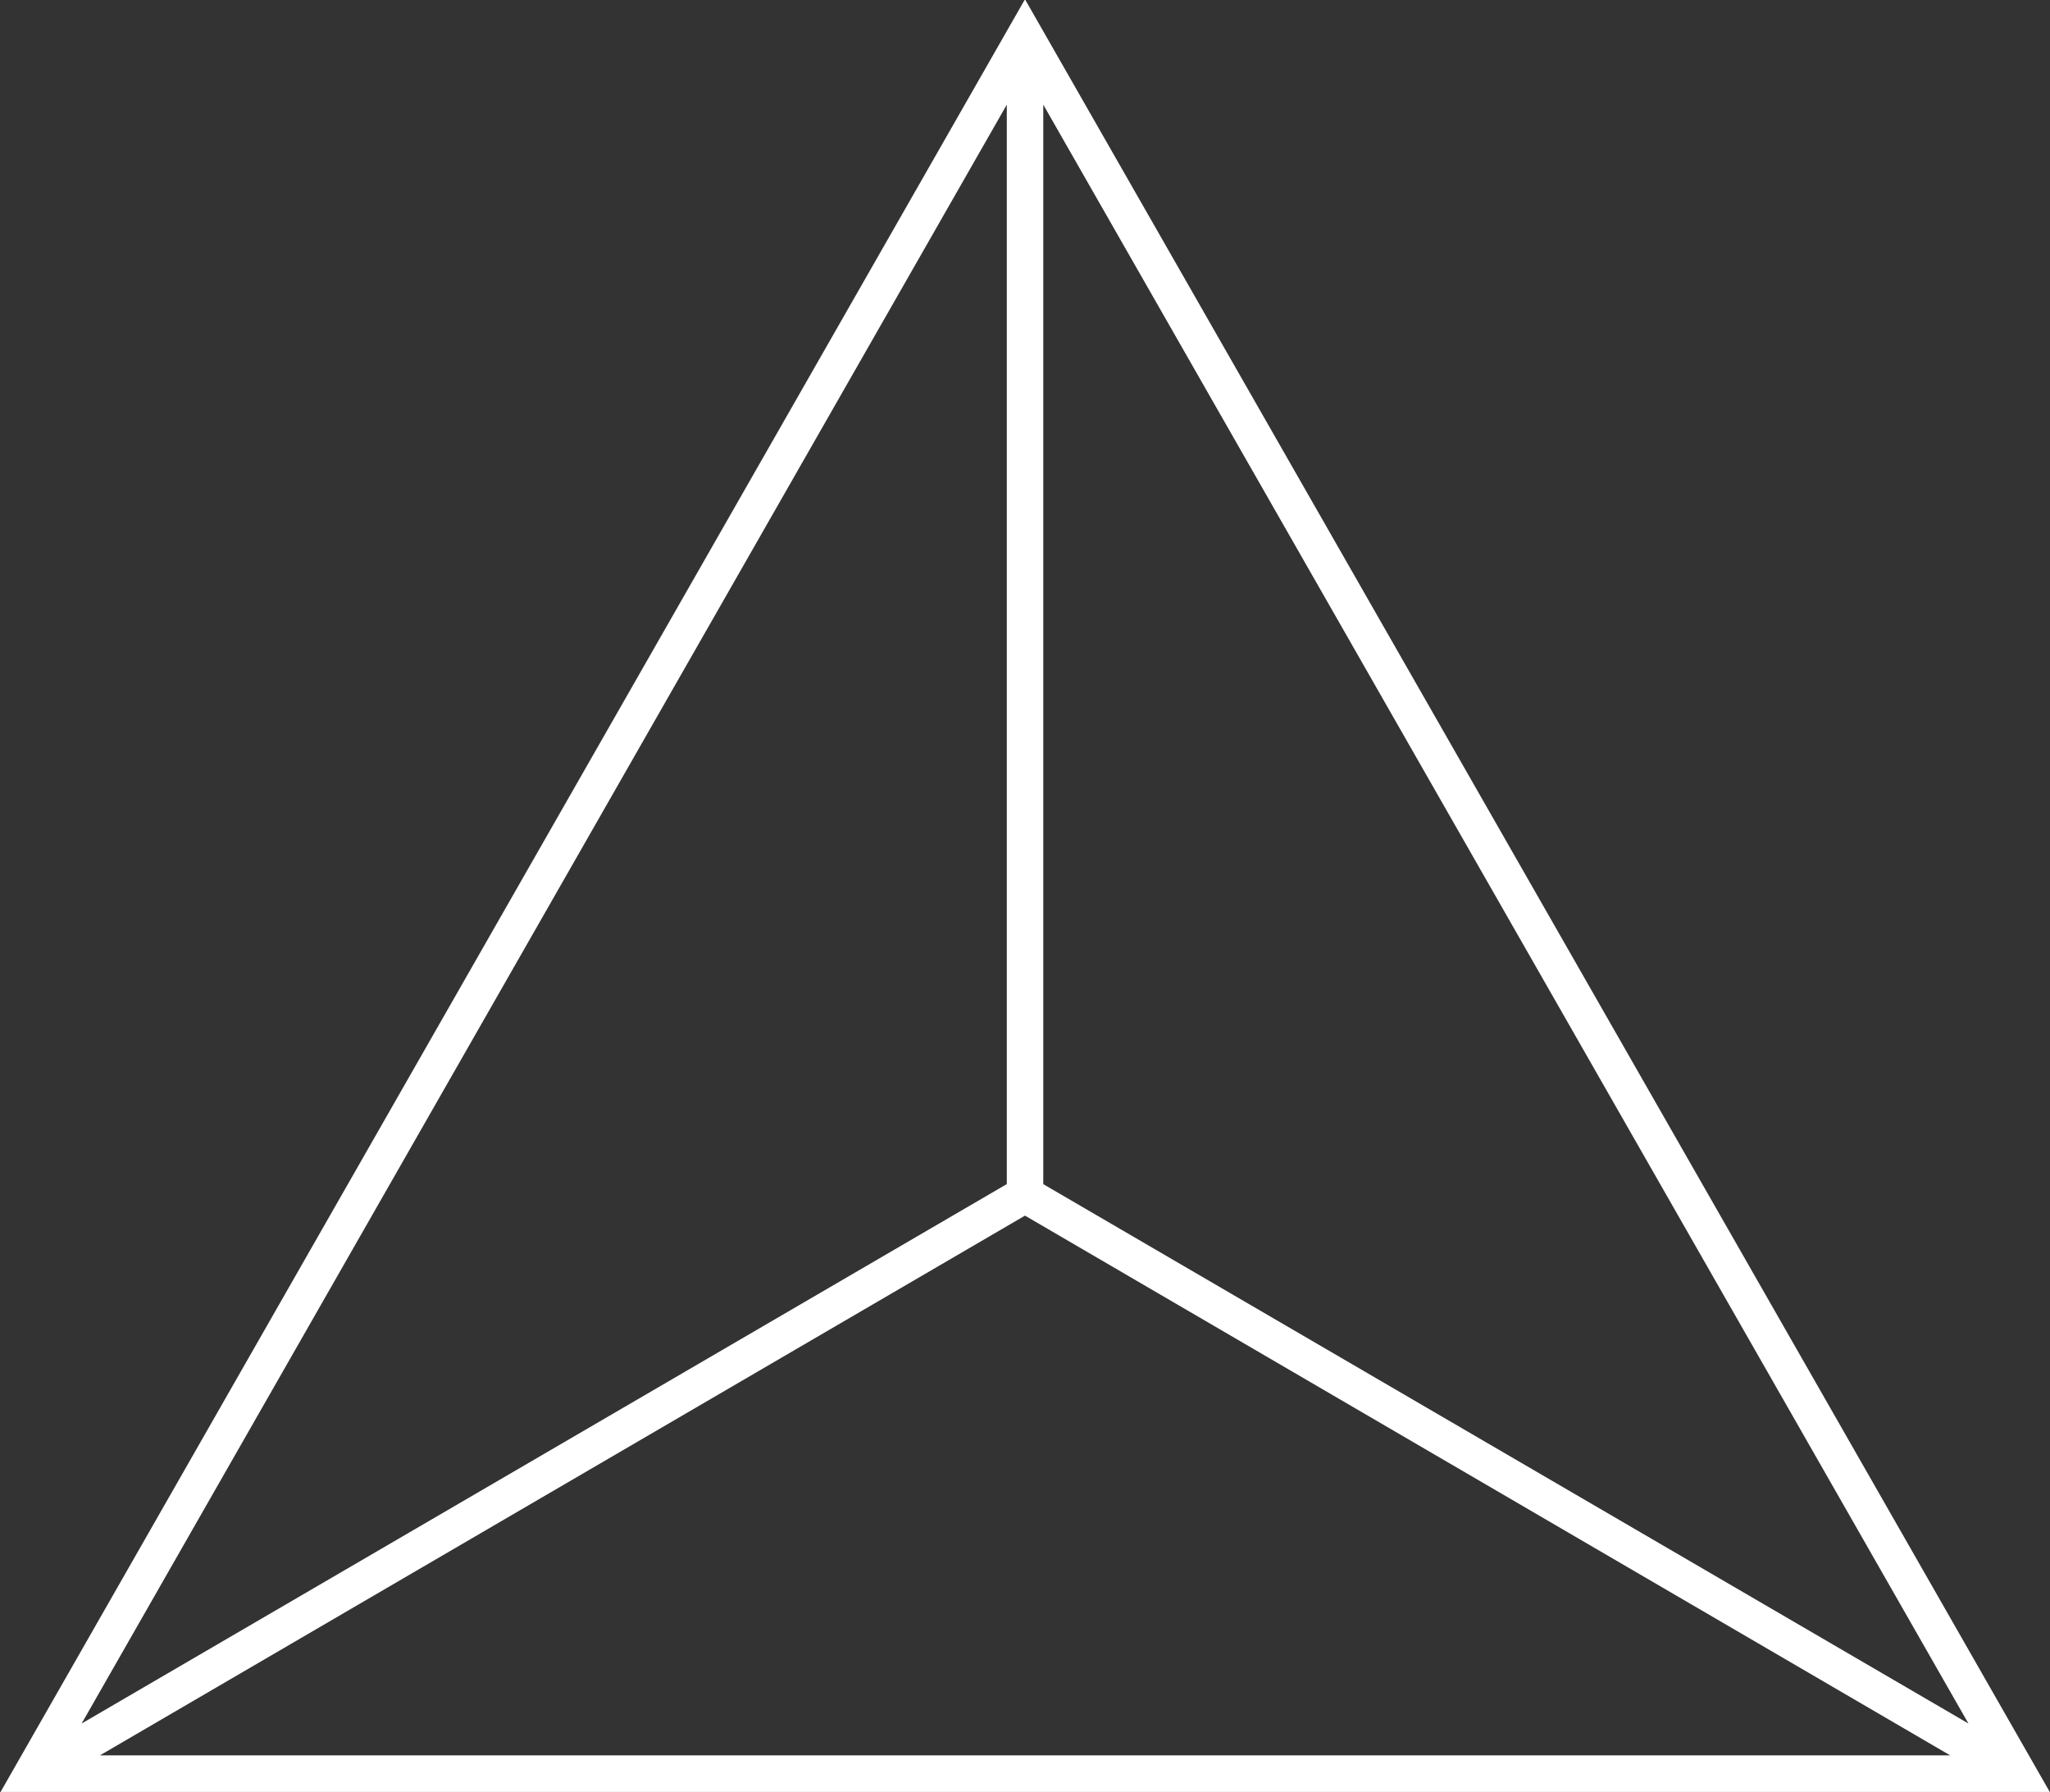 <svg xmlns="http://www.w3.org/2000/svg" width="56.031" height="48.97" viewBox="0 0 56.031 48.97">
  <rect x="0" y="0" width="56.031" height="48.97" fill="#333333" stroke="none"/>
<defs>
    <style>
      .cls-1 {
        fill: #fff;
        fill-rule: evenodd;
      }
    </style>
  </defs>
  <path id="icon1" class="cls-1" d="M192.984,2948.92l-28,48.99h56.01Zm-0.5,32.38L167.2,2996.04l25.287-44.24v29.5Zm0.5,0.86,25.288,14.75H167.7Zm0.5-.86v-29.5l25.287,44.24Z" transform="translate(-164.969 -2948.94)"/>
</svg>
